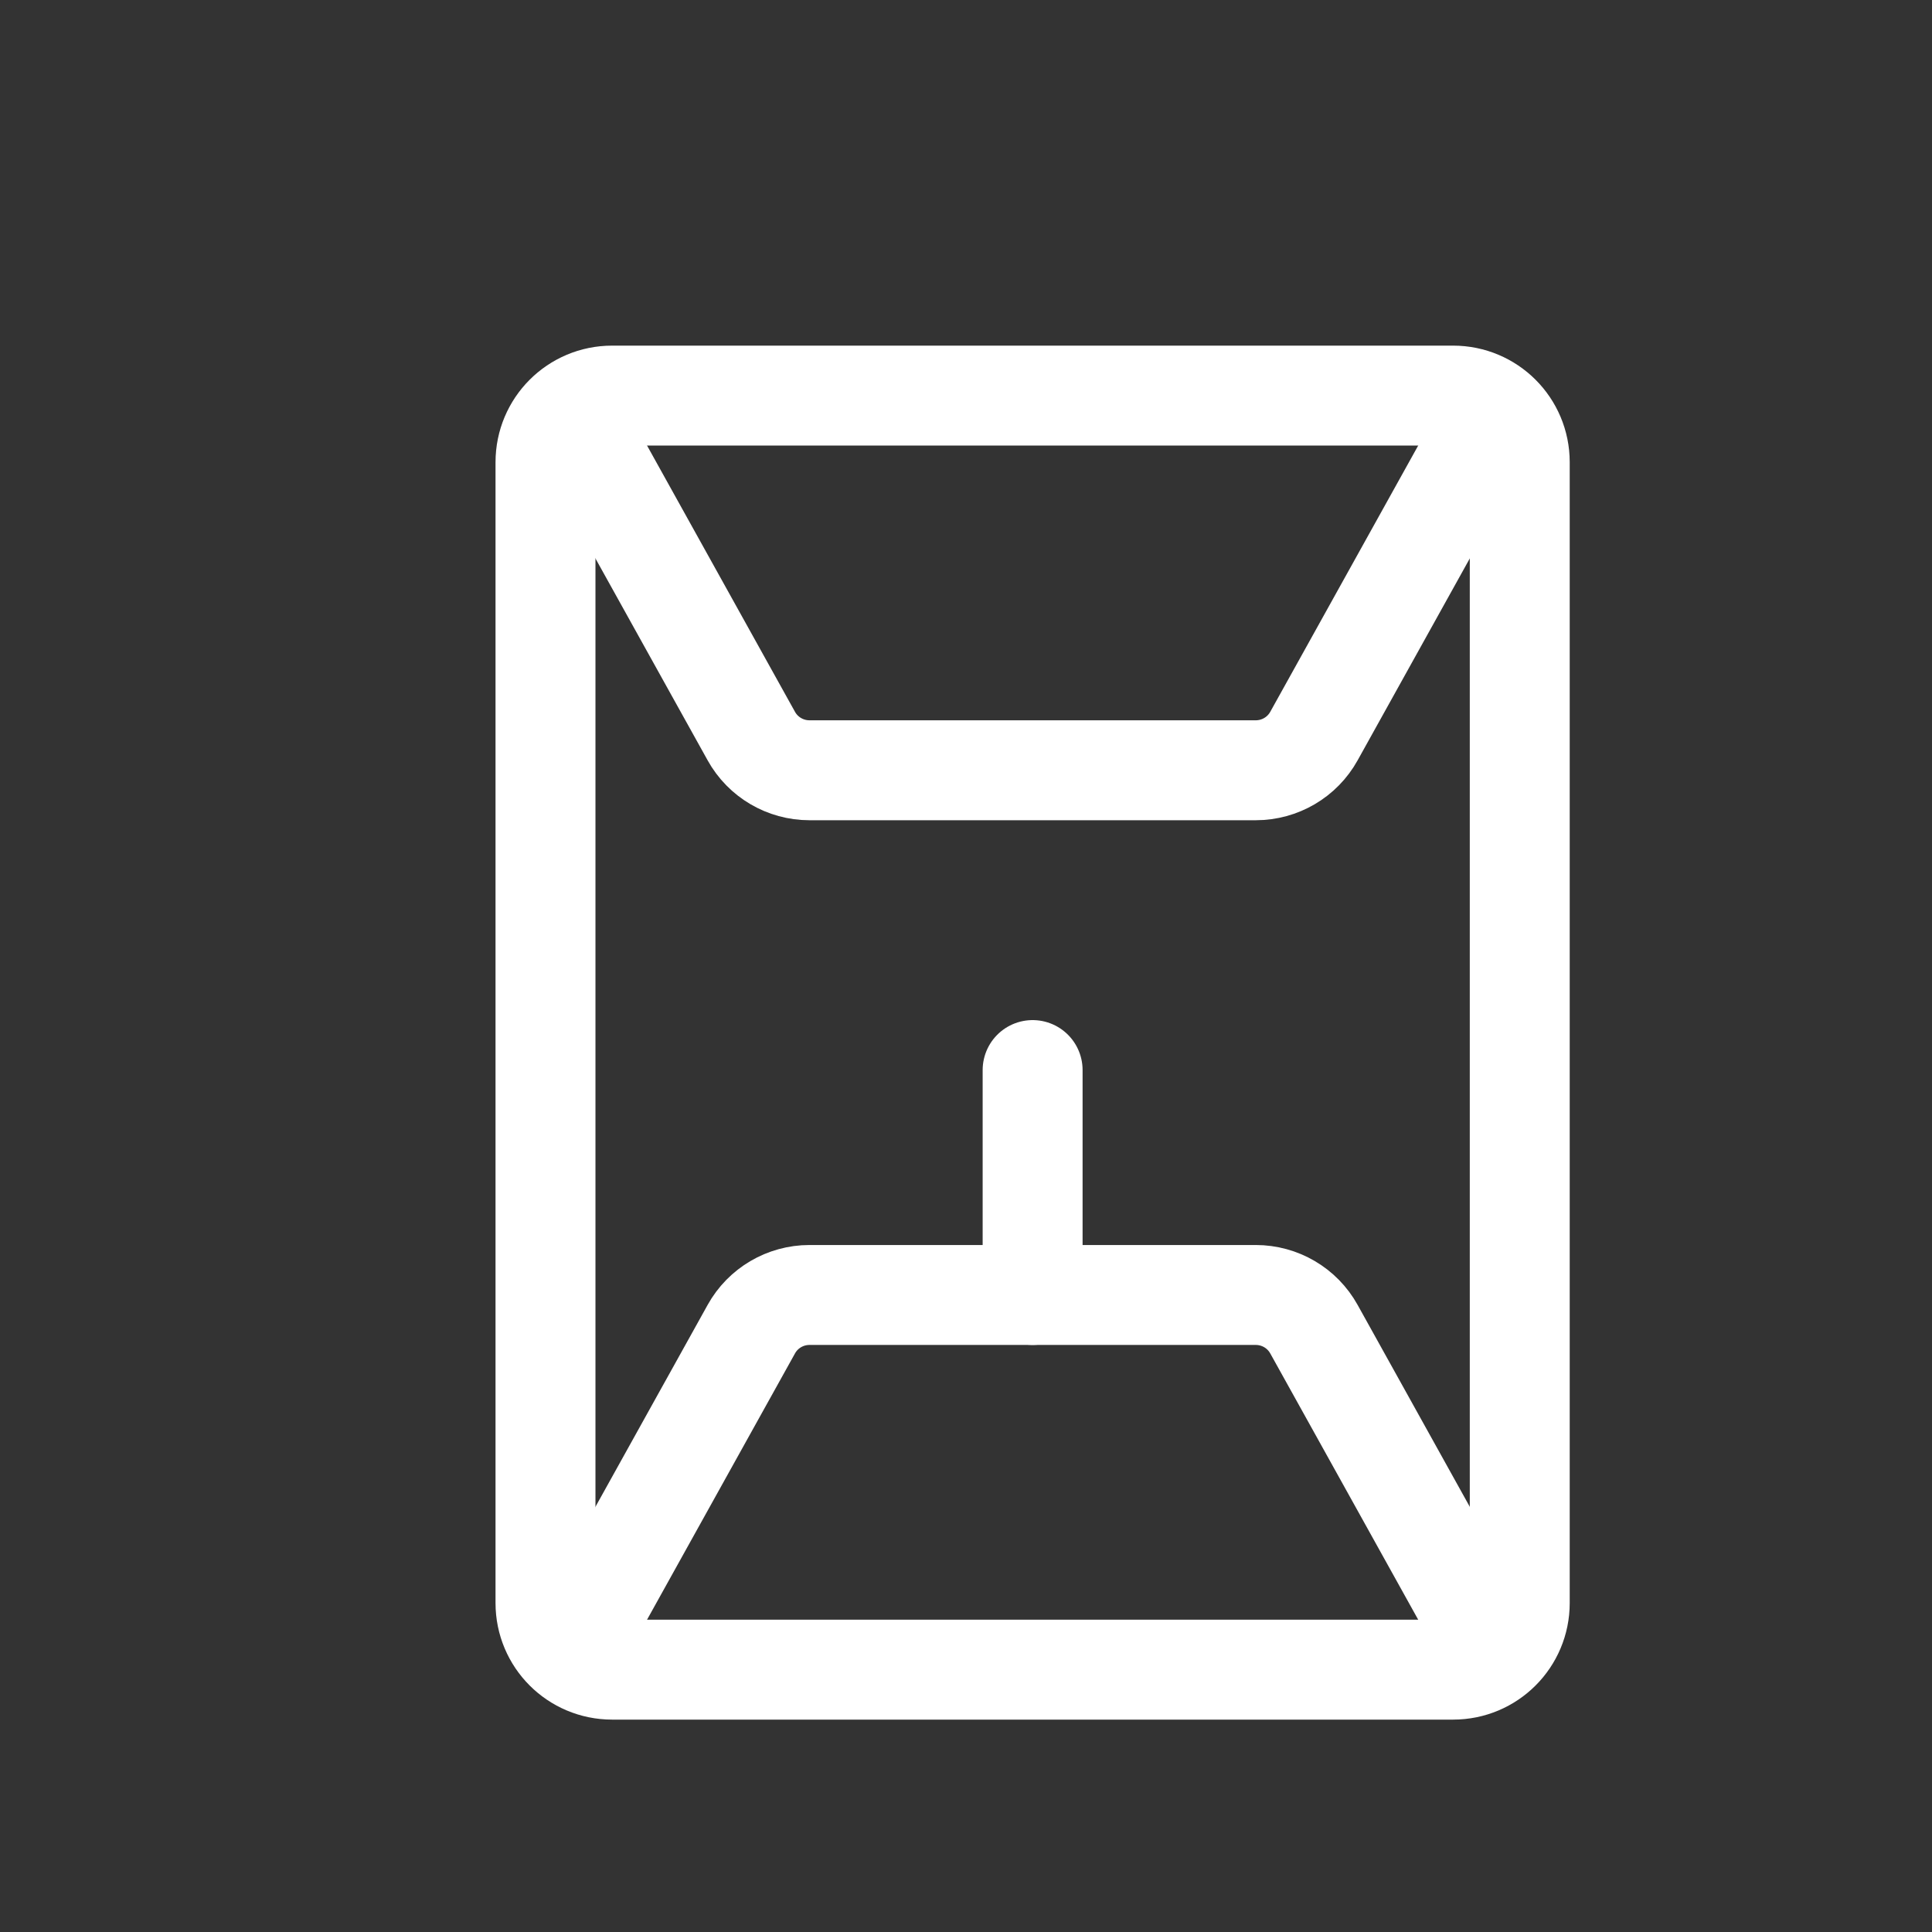 <svg width="29" height="29" viewBox="0 0 29 29" fill="none" xmlns="http://www.w3.org/2000/svg">
<rect x="0" y="0" width="29" height="29" fill="#333333" stroke="none"/>
<path d="M9.188 5.938H21.812C22.365 5.938 22.812 6.385 22.812 6.938V24.062C22.812 24.615 22.365 25.062 21.812 25.062H9.188C8.635 25.062 8.188 24.615 8.188 24.062V6.938C8.188 6.385 8.635 5.938 9.188 5.938Z" stroke="white" stroke-width="1.5" stroke-linecap="round" stroke-linejoin="round"/>
<path d="M22.25 6.5L19.723 11.048C19.547 11.366 19.212 11.562 18.849 11.562H12.151C11.788 11.562 11.453 11.366 11.277 11.048L8.75 6.5" stroke="white" stroke-width="1.5" stroke-linejoin="round"/>
<path d="M22.25 24.5L19.723 19.952C19.547 19.634 19.212 19.438 18.849 19.438H12.151C11.788 19.438 11.453 19.634 11.277 19.952L8.75 24.5" stroke="white" stroke-width="1.5" stroke-linejoin="round"/>
<path d="M15.5 16.062V19.438" stroke="white" stroke-width="1.5" stroke-linecap="round" stroke-linejoin="round"/>
</svg>
